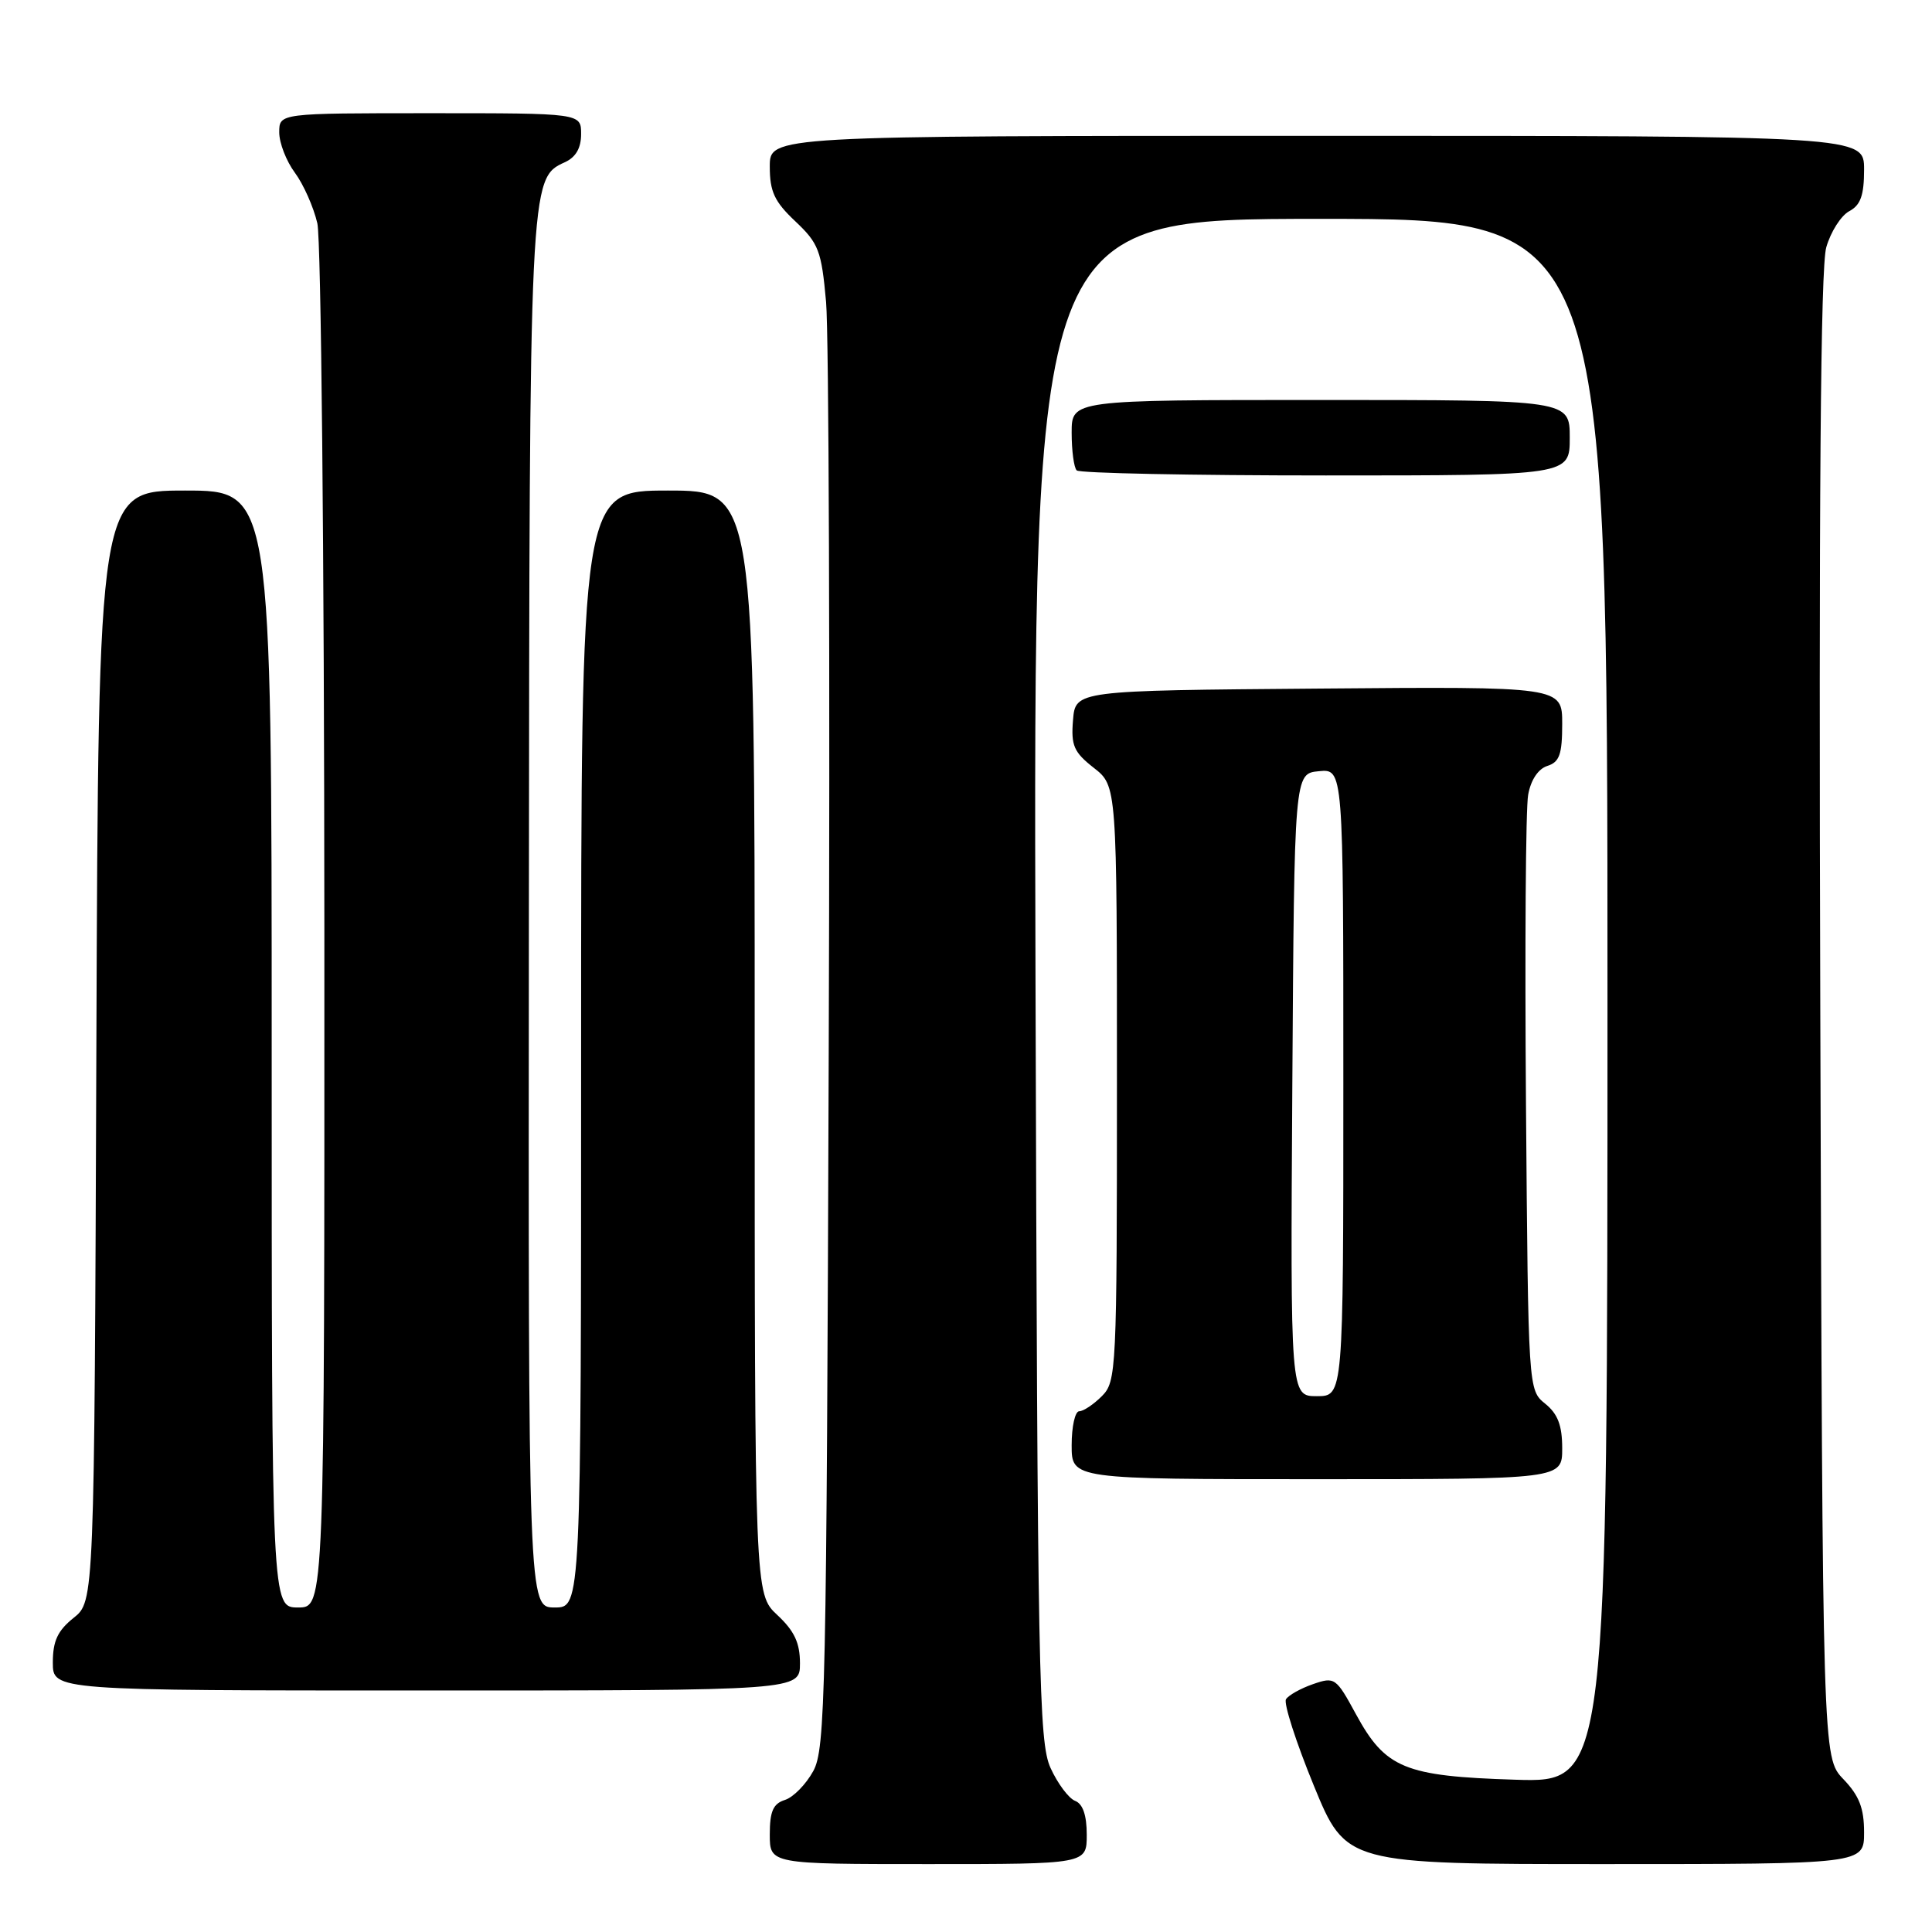 <?xml version="1.0" encoding="UTF-8" standalone="no"?>
<!DOCTYPE svg PUBLIC "-//W3C//DTD SVG 1.1//EN" "http://www.w3.org/Graphics/SVG/1.1/DTD/svg11.dtd" >
<svg xmlns="http://www.w3.org/2000/svg" xmlns:xlink="http://www.w3.org/1999/xlink" version="1.1" viewBox="0 0 256 256">
 <g >
 <path fill="currentColor"
d=" M 144.00 243.11 C 144.00 240.52 143.48 239.02 142.45 238.62 C 141.61 238.29 140.14 236.33 139.20 234.26 C 137.64 230.81 137.48 222.17 137.21 129.75 C 136.92 29.00 136.92 29.00 174.96 29.00 C 213.00 29.00 213.00 29.00 213.00 132.60 C 213.00 236.21 213.00 236.21 200.75 235.82 C 186.11 235.36 183.58 234.32 179.67 227.14 C 177.03 222.28 176.85 222.16 173.97 223.16 C 172.33 223.73 170.73 224.63 170.40 225.16 C 170.07 225.69 171.72 230.83 174.07 236.56 C 178.35 247.00 178.35 247.00 212.67 247.00 C 247.00 247.00 247.00 247.00 247.00 242.80 C 247.00 239.59 246.36 237.94 244.25 235.74 C 241.50 232.87 241.50 232.87 241.20 134.68 C 240.99 66.21 241.23 35.37 241.99 32.77 C 242.58 30.71 243.95 28.56 245.04 27.98 C 246.54 27.18 247.00 25.88 247.00 22.46 C 247.00 18.00 247.00 18.00 174.50 18.00 C 102.00 18.00 102.00 18.00 102.00 22.07 C 102.00 25.40 102.62 26.72 105.39 29.33 C 108.48 32.25 108.85 33.21 109.46 40.02 C 109.83 44.13 109.99 88.90 109.81 139.50 C 109.52 224.66 109.37 231.74 107.76 234.68 C 106.80 236.43 105.12 238.15 104.01 238.50 C 102.45 238.99 102.00 240.01 102.00 243.07 C 102.00 247.00 102.00 247.00 123.00 247.00 C 144.00 247.00 144.00 247.00 144.00 243.11 Z  M 106.00 220.40 C 106.00 217.69 105.26 216.11 103.00 214.00 C 100.00 211.20 100.00 211.20 100.00 138.10 C 100.00 65.00 100.00 65.00 88.50 65.00 C 77.00 65.00 77.00 65.00 77.00 139.00 C 77.00 213.00 77.00 213.00 73.50 213.00 C 70.00 213.00 70.00 213.00 70.08 121.25 C 70.16 23.95 70.17 23.62 74.82 21.51 C 76.30 20.84 77.00 19.63 77.00 17.76 C 77.00 15.00 77.00 15.00 57.00 15.00 C 37.00 15.00 37.00 15.00 37.00 17.54 C 37.00 18.94 37.93 21.34 39.07 22.88 C 40.21 24.42 41.55 27.44 42.05 29.59 C 42.55 31.77 42.96 73.18 42.98 123.25 C 43.00 213.00 43.00 213.00 39.50 213.00 C 36.00 213.00 36.00 213.00 36.00 139.00 C 36.00 65.00 36.00 65.00 24.52 65.00 C 13.04 65.00 13.04 65.00 12.77 138.60 C 12.50 212.19 12.50 212.19 9.75 214.38 C 7.64 216.07 7.00 217.44 7.00 220.29 C 7.00 224.00 7.00 224.00 56.50 224.00 C 106.00 224.00 106.00 224.00 106.00 220.40 Z  M 207.00 191.91 C 207.00 188.88 206.42 187.35 204.75 186.00 C 202.50 184.18 202.50 184.18 202.20 146.34 C 202.04 125.53 202.16 107.06 202.49 105.31 C 202.84 103.34 203.83 101.87 205.03 101.49 C 206.64 100.98 207.00 99.96 207.00 95.92 C 207.00 90.97 207.00 90.97 174.75 91.24 C 142.50 91.50 142.50 91.50 142.18 95.42 C 141.90 98.79 142.29 99.67 144.93 101.74 C 148.00 104.14 148.00 104.14 148.00 143.57 C 148.00 181.67 147.93 183.07 146.00 185.00 C 144.90 186.10 143.55 187.00 143.00 187.00 C 142.45 187.00 142.00 189.03 142.00 191.50 C 142.00 196.00 142.00 196.00 174.50 196.00 C 207.00 196.00 207.00 196.00 207.00 191.91 Z  M 208.00 58.00 C 208.00 53.00 208.00 53.00 175.00 53.00 C 142.00 53.00 142.00 53.00 142.00 57.33 C 142.00 59.72 142.30 61.97 142.67 62.33 C 143.03 62.70 157.88 63.00 175.67 63.00 C 208.00 63.00 208.00 63.00 208.00 58.00 Z  M 171.24 143.75 C 171.50 102.50 171.50 102.50 174.75 102.19 C 178.00 101.87 178.00 101.87 178.00 143.44 C 178.00 185.00 178.00 185.00 174.49 185.00 C 170.98 185.00 170.98 185.00 171.24 143.75 Z "/>
</g>
</svg>